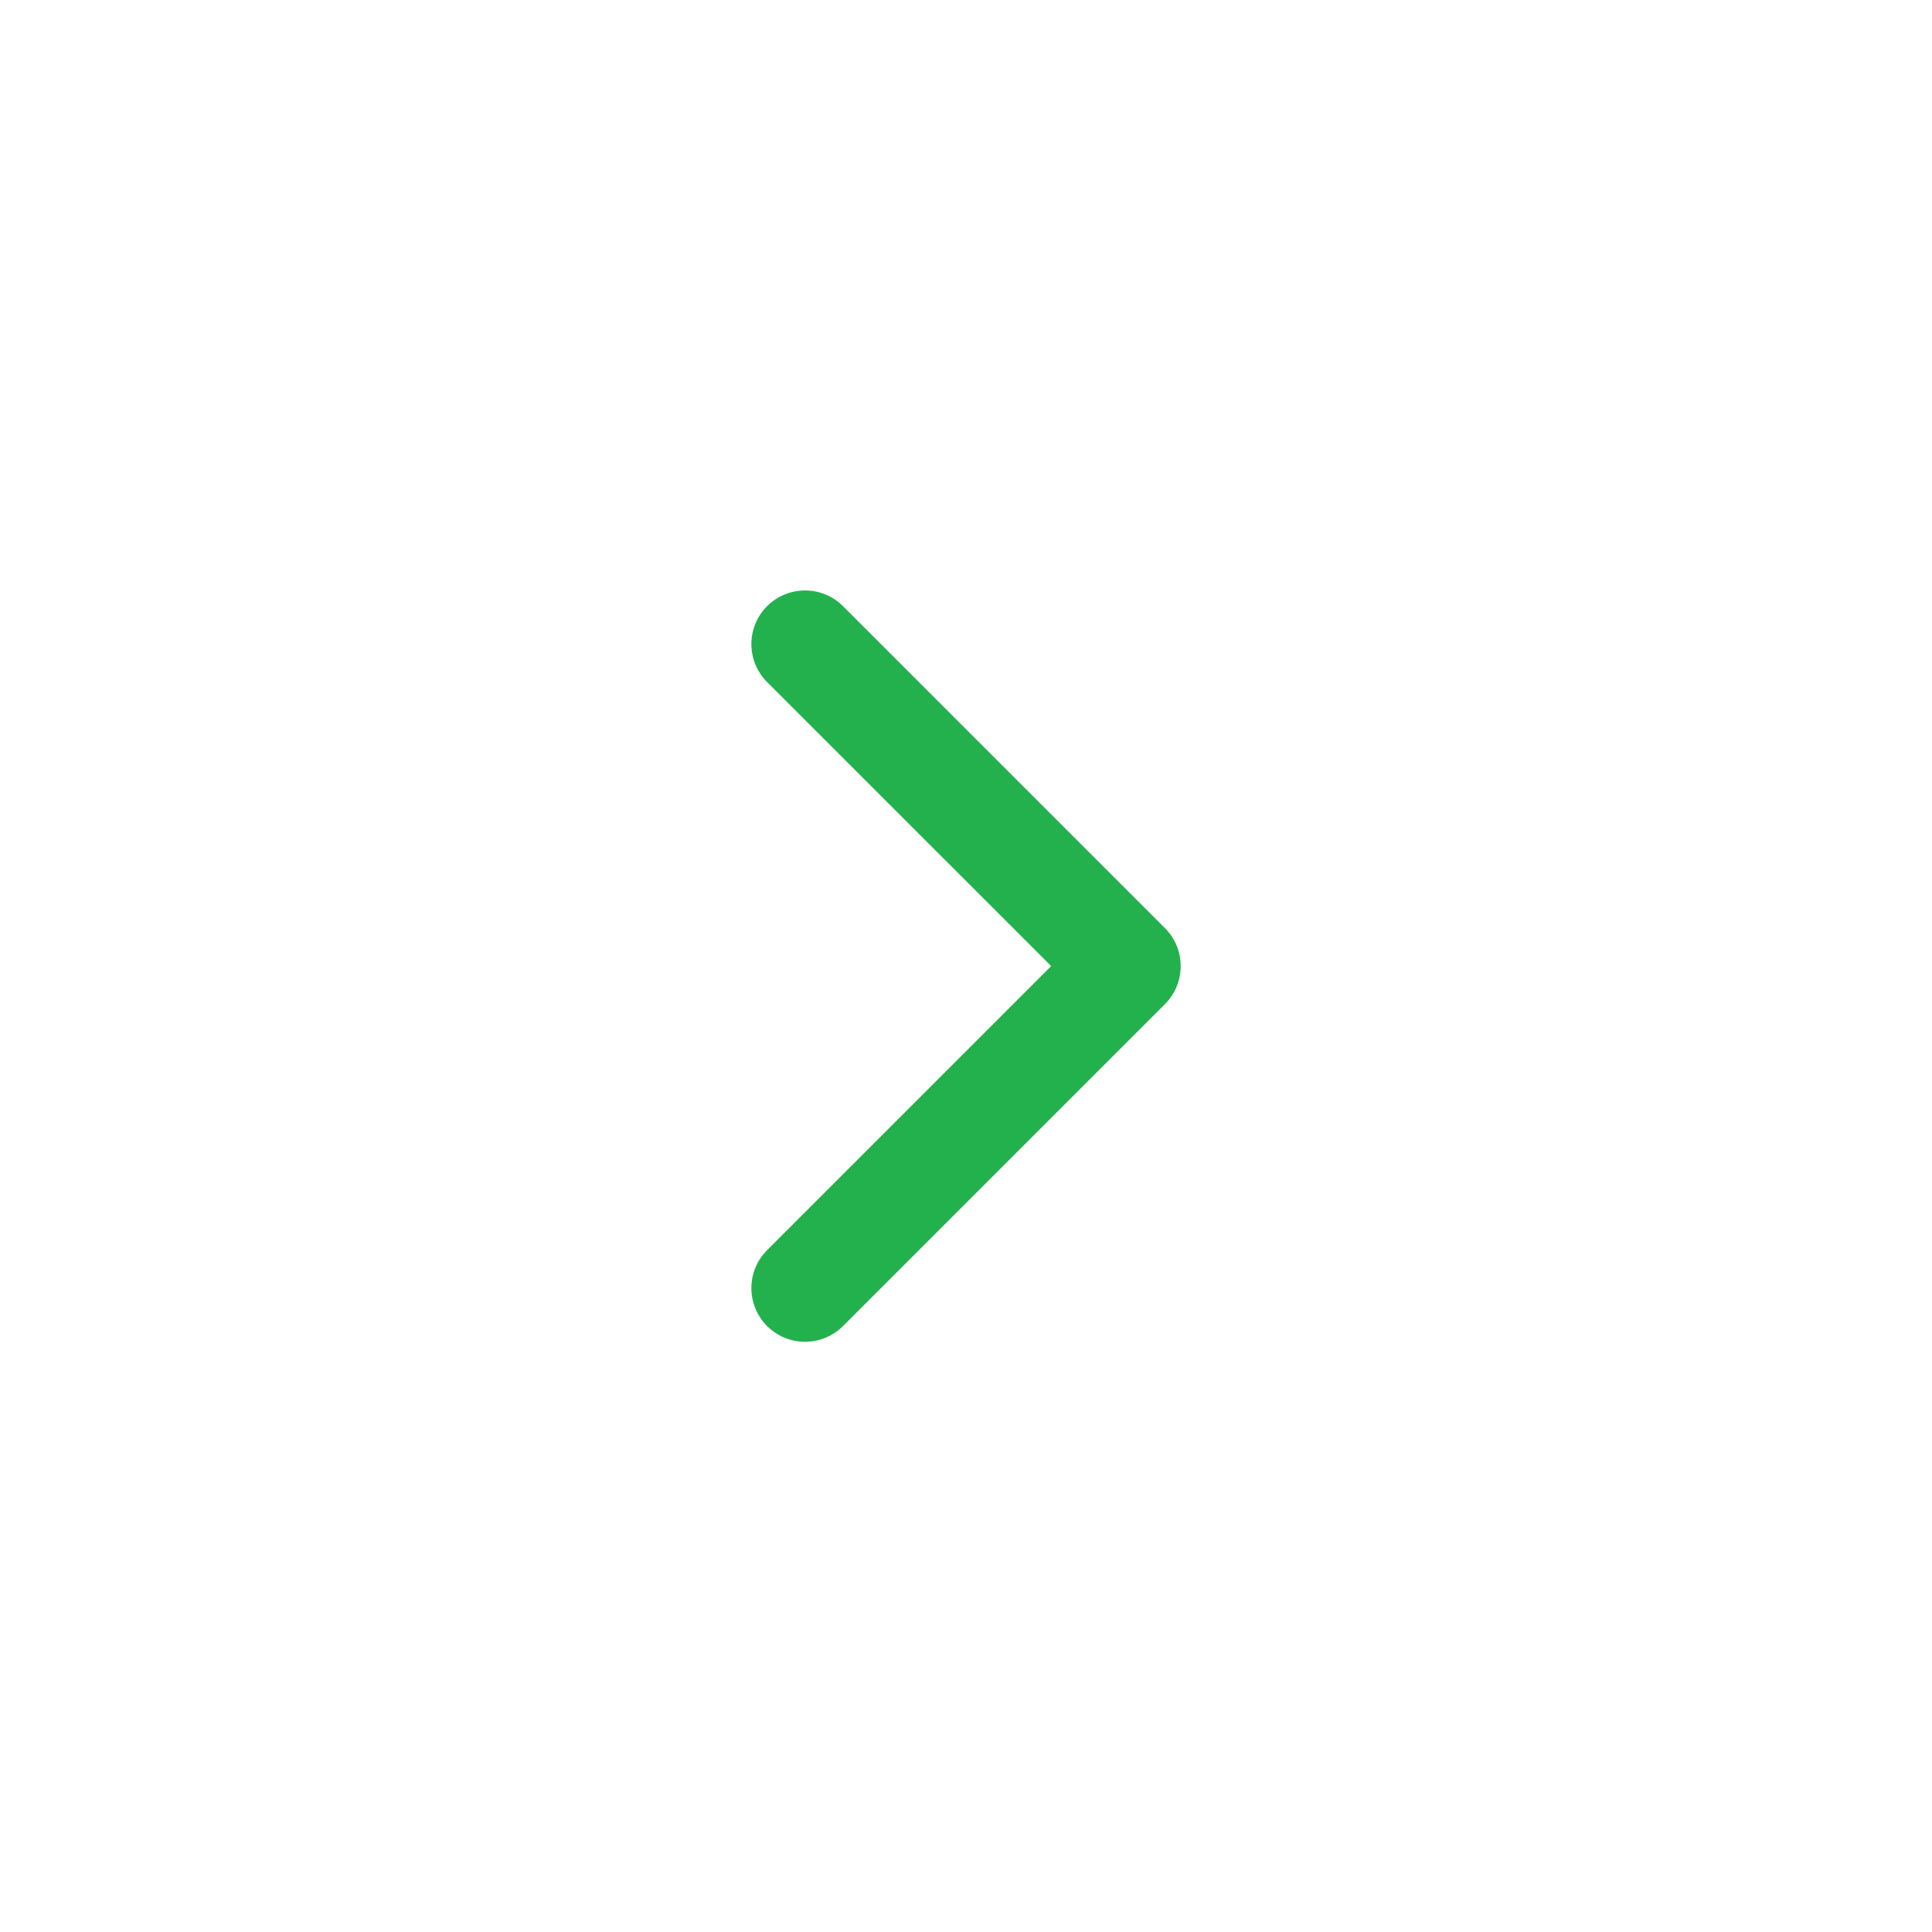 <svg width="24" height="24" viewBox="0 0 24 24" fill="none" xmlns="http://www.w3.org/2000/svg">
<g filter="url(#filter0_d_1184_80697)">
<rect x="20" width="16" height="16" rx="8" transform="rotate(90 20 0)" fill="white"/>
<path d="M9.529 11.53C9.269 11.79 9.269 12.212 9.529 12.473C9.79 12.733 10.212 12.733 10.472 12.473L14.472 8.473C14.732 8.212 14.732 7.79 14.472 7.53L10.472 3.53C10.212 3.27 9.79 3.27 9.529 3.53C9.269 3.79 9.269 4.212 9.529 4.473L13.058 8.001L9.529 11.53Z" fill="#23B14D"/>
</g>
<defs>
<filter id="filter0_d_1184_80697" x="0" y="0" width="24" height="24" filterUnits="userSpaceOnUse" color-interpolation-filters="sRGB">
<feFlood flood-opacity="0" result="BackgroundImageFix"/>
<feColorMatrix in="SourceAlpha" type="matrix" values="0 0 0 0 0 0 0 0 0 0 0 0 0 0 0 0 0 0 127 0" result="hardAlpha"/>
<feOffset dy="4"/>
<feGaussianBlur stdDeviation="2"/>
<feComposite in2="hardAlpha" operator="out"/>
<feColorMatrix type="matrix" values="0 0 0 0 0 0 0 0 0 0 0 0 0 0 0 0 0 0 0.25 0"/>
<feBlend mode="normal" in2="BackgroundImageFix" result="effect1_dropShadow_1184_80697"/>
<feBlend mode="normal" in="SourceGraphic" in2="effect1_dropShadow_1184_80697" result="shape"/>
</filter>
</defs>
</svg>
